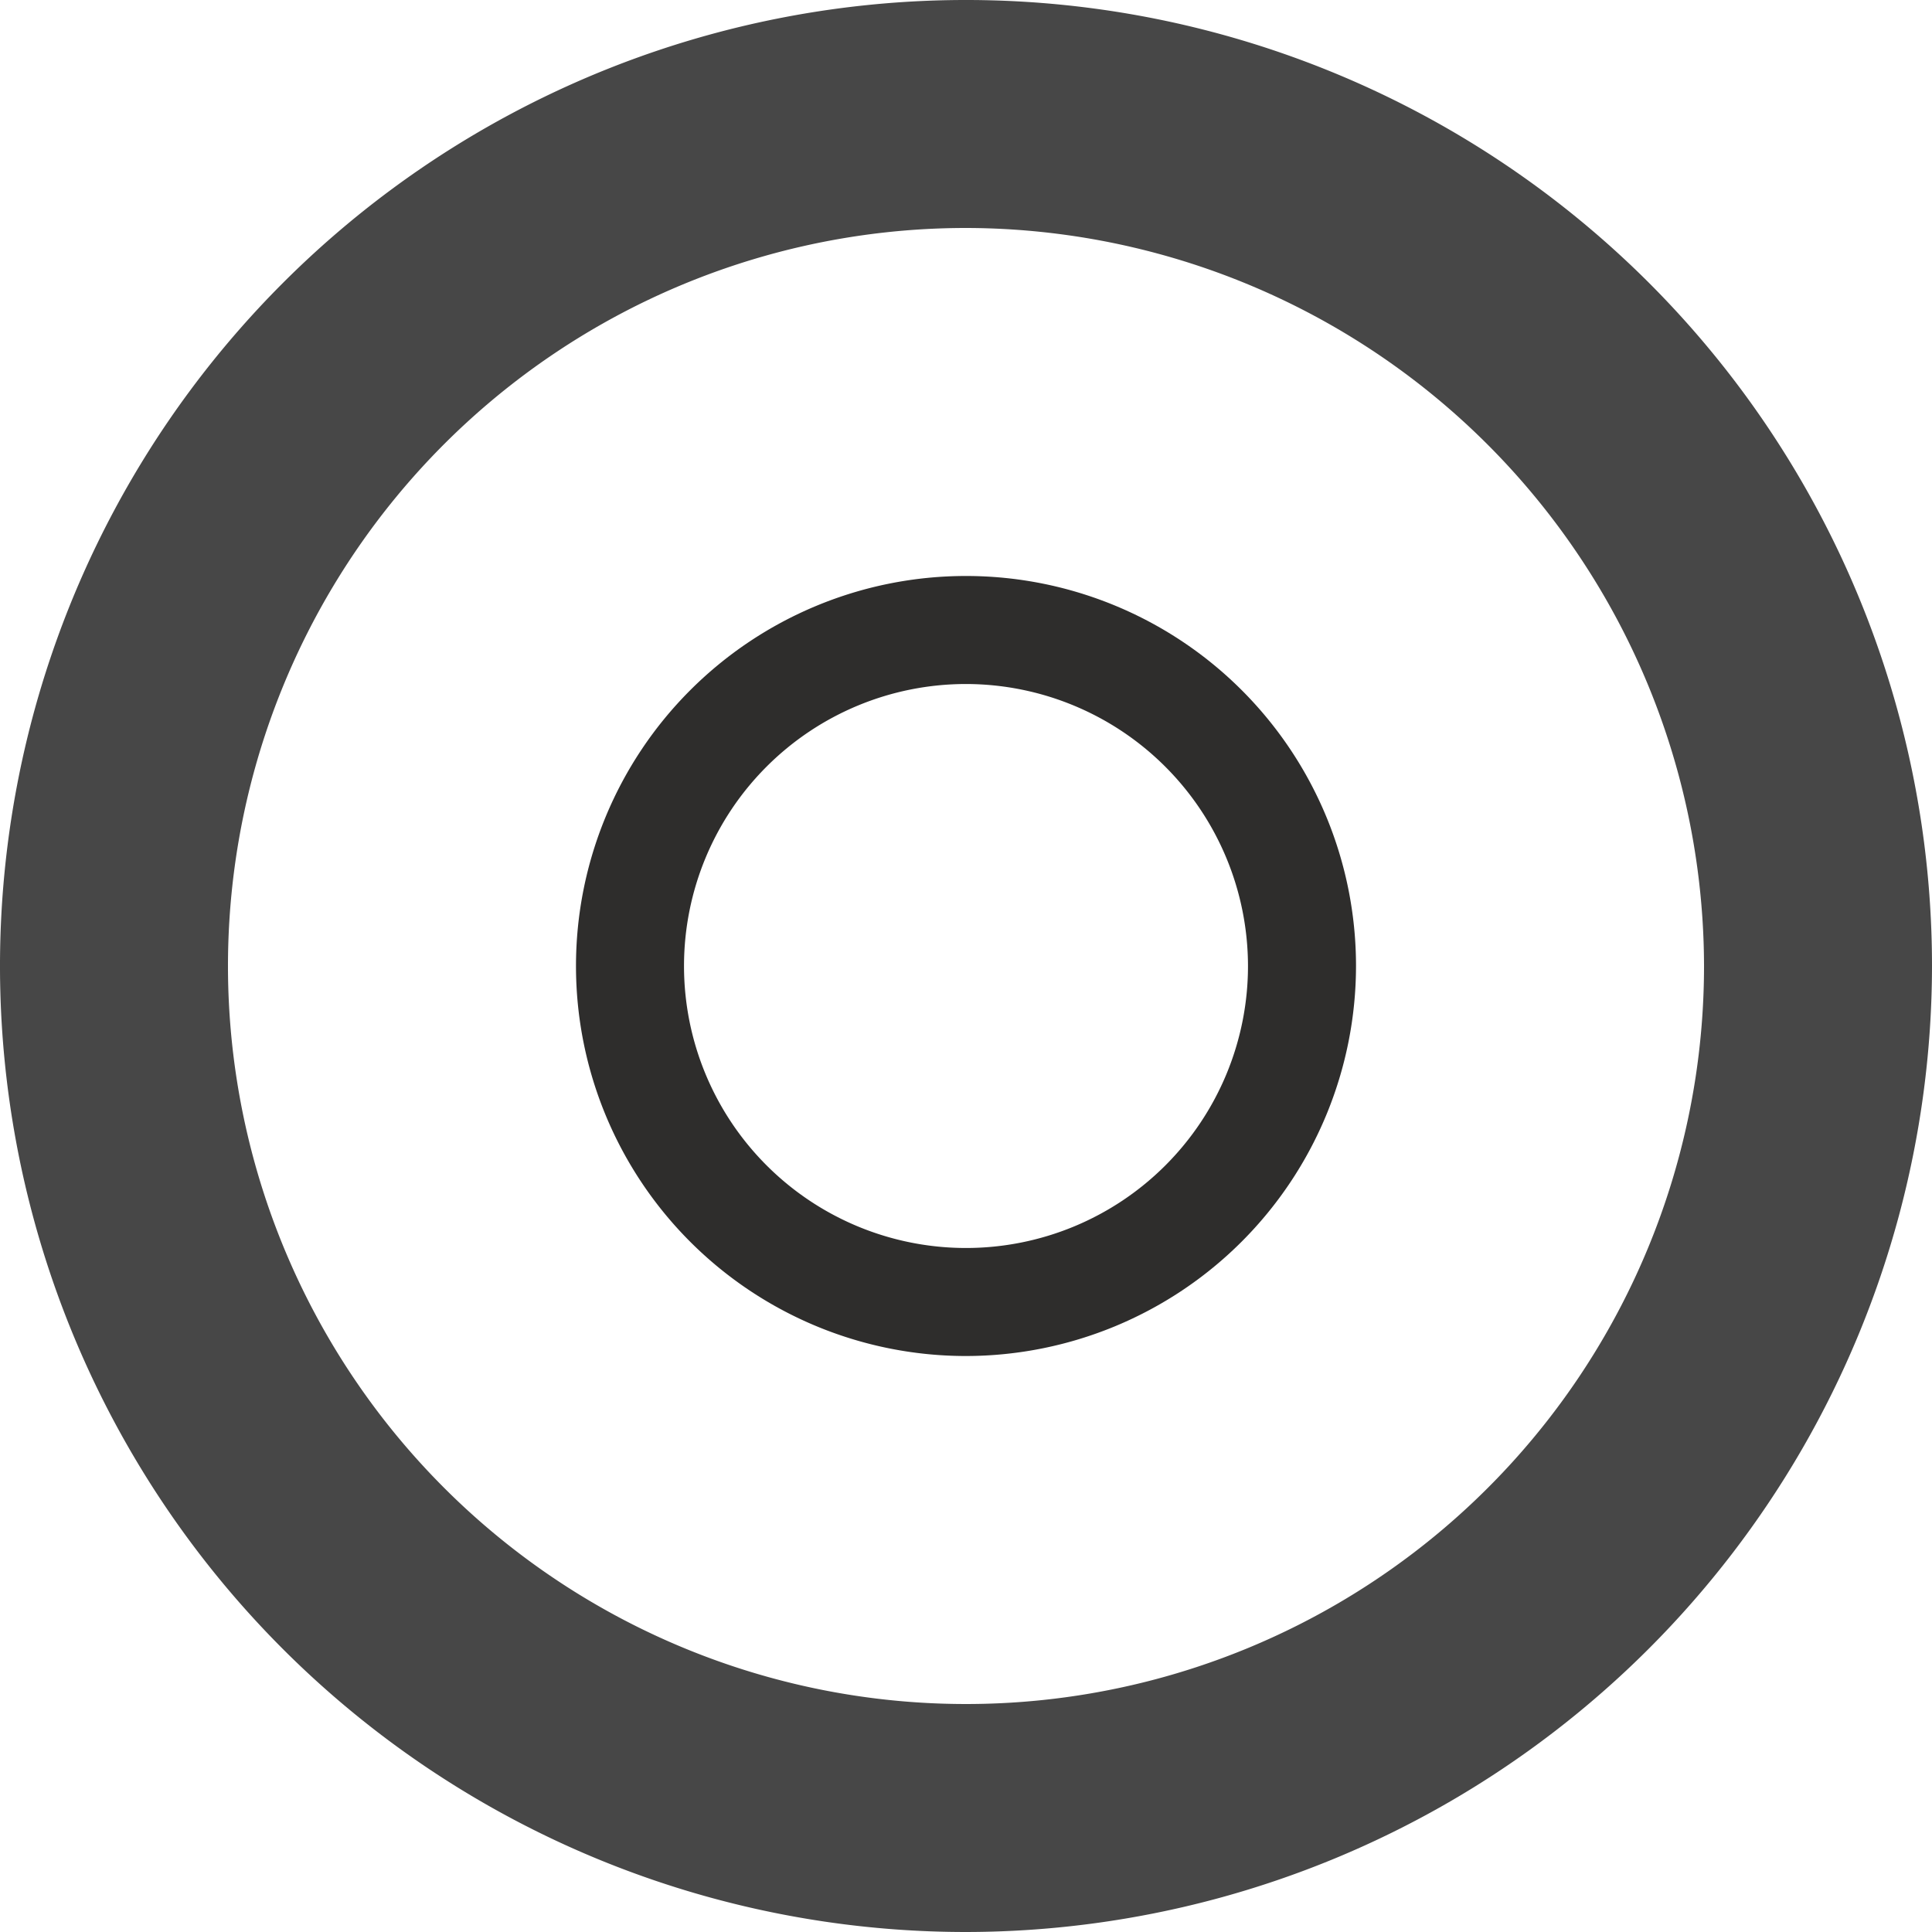 <svg xmlns="http://www.w3.org/2000/svg" viewBox="0 0 230 230"><defs><style>.cls-1{fill:#2e2d2c;}.cls-2{fill:#474747;}</style></defs><title>Risorsa 5</title><g id="Livello_2" data-name="Livello 2"><g id="Livello_1-2" data-name="Livello 1"><path class="cls-1" d="M115,161.43A46.43,46.43,0,1,1,161.43,115,46.48,46.48,0,0,1,115,161.43Zm0-80A33.57,33.57,0,1,0,148.57,115,33.61,33.61,0,0,0,115,81.43Z"/><path class="cls-2" d="M115,230A115,115,0,1,1,230,115,115.13,115.13,0,0,1,115,230Zm0-202.86A87.86,87.86,0,1,0,202.86,115,88,88,0,0,0,115,27.14Z"/></g></g></svg>